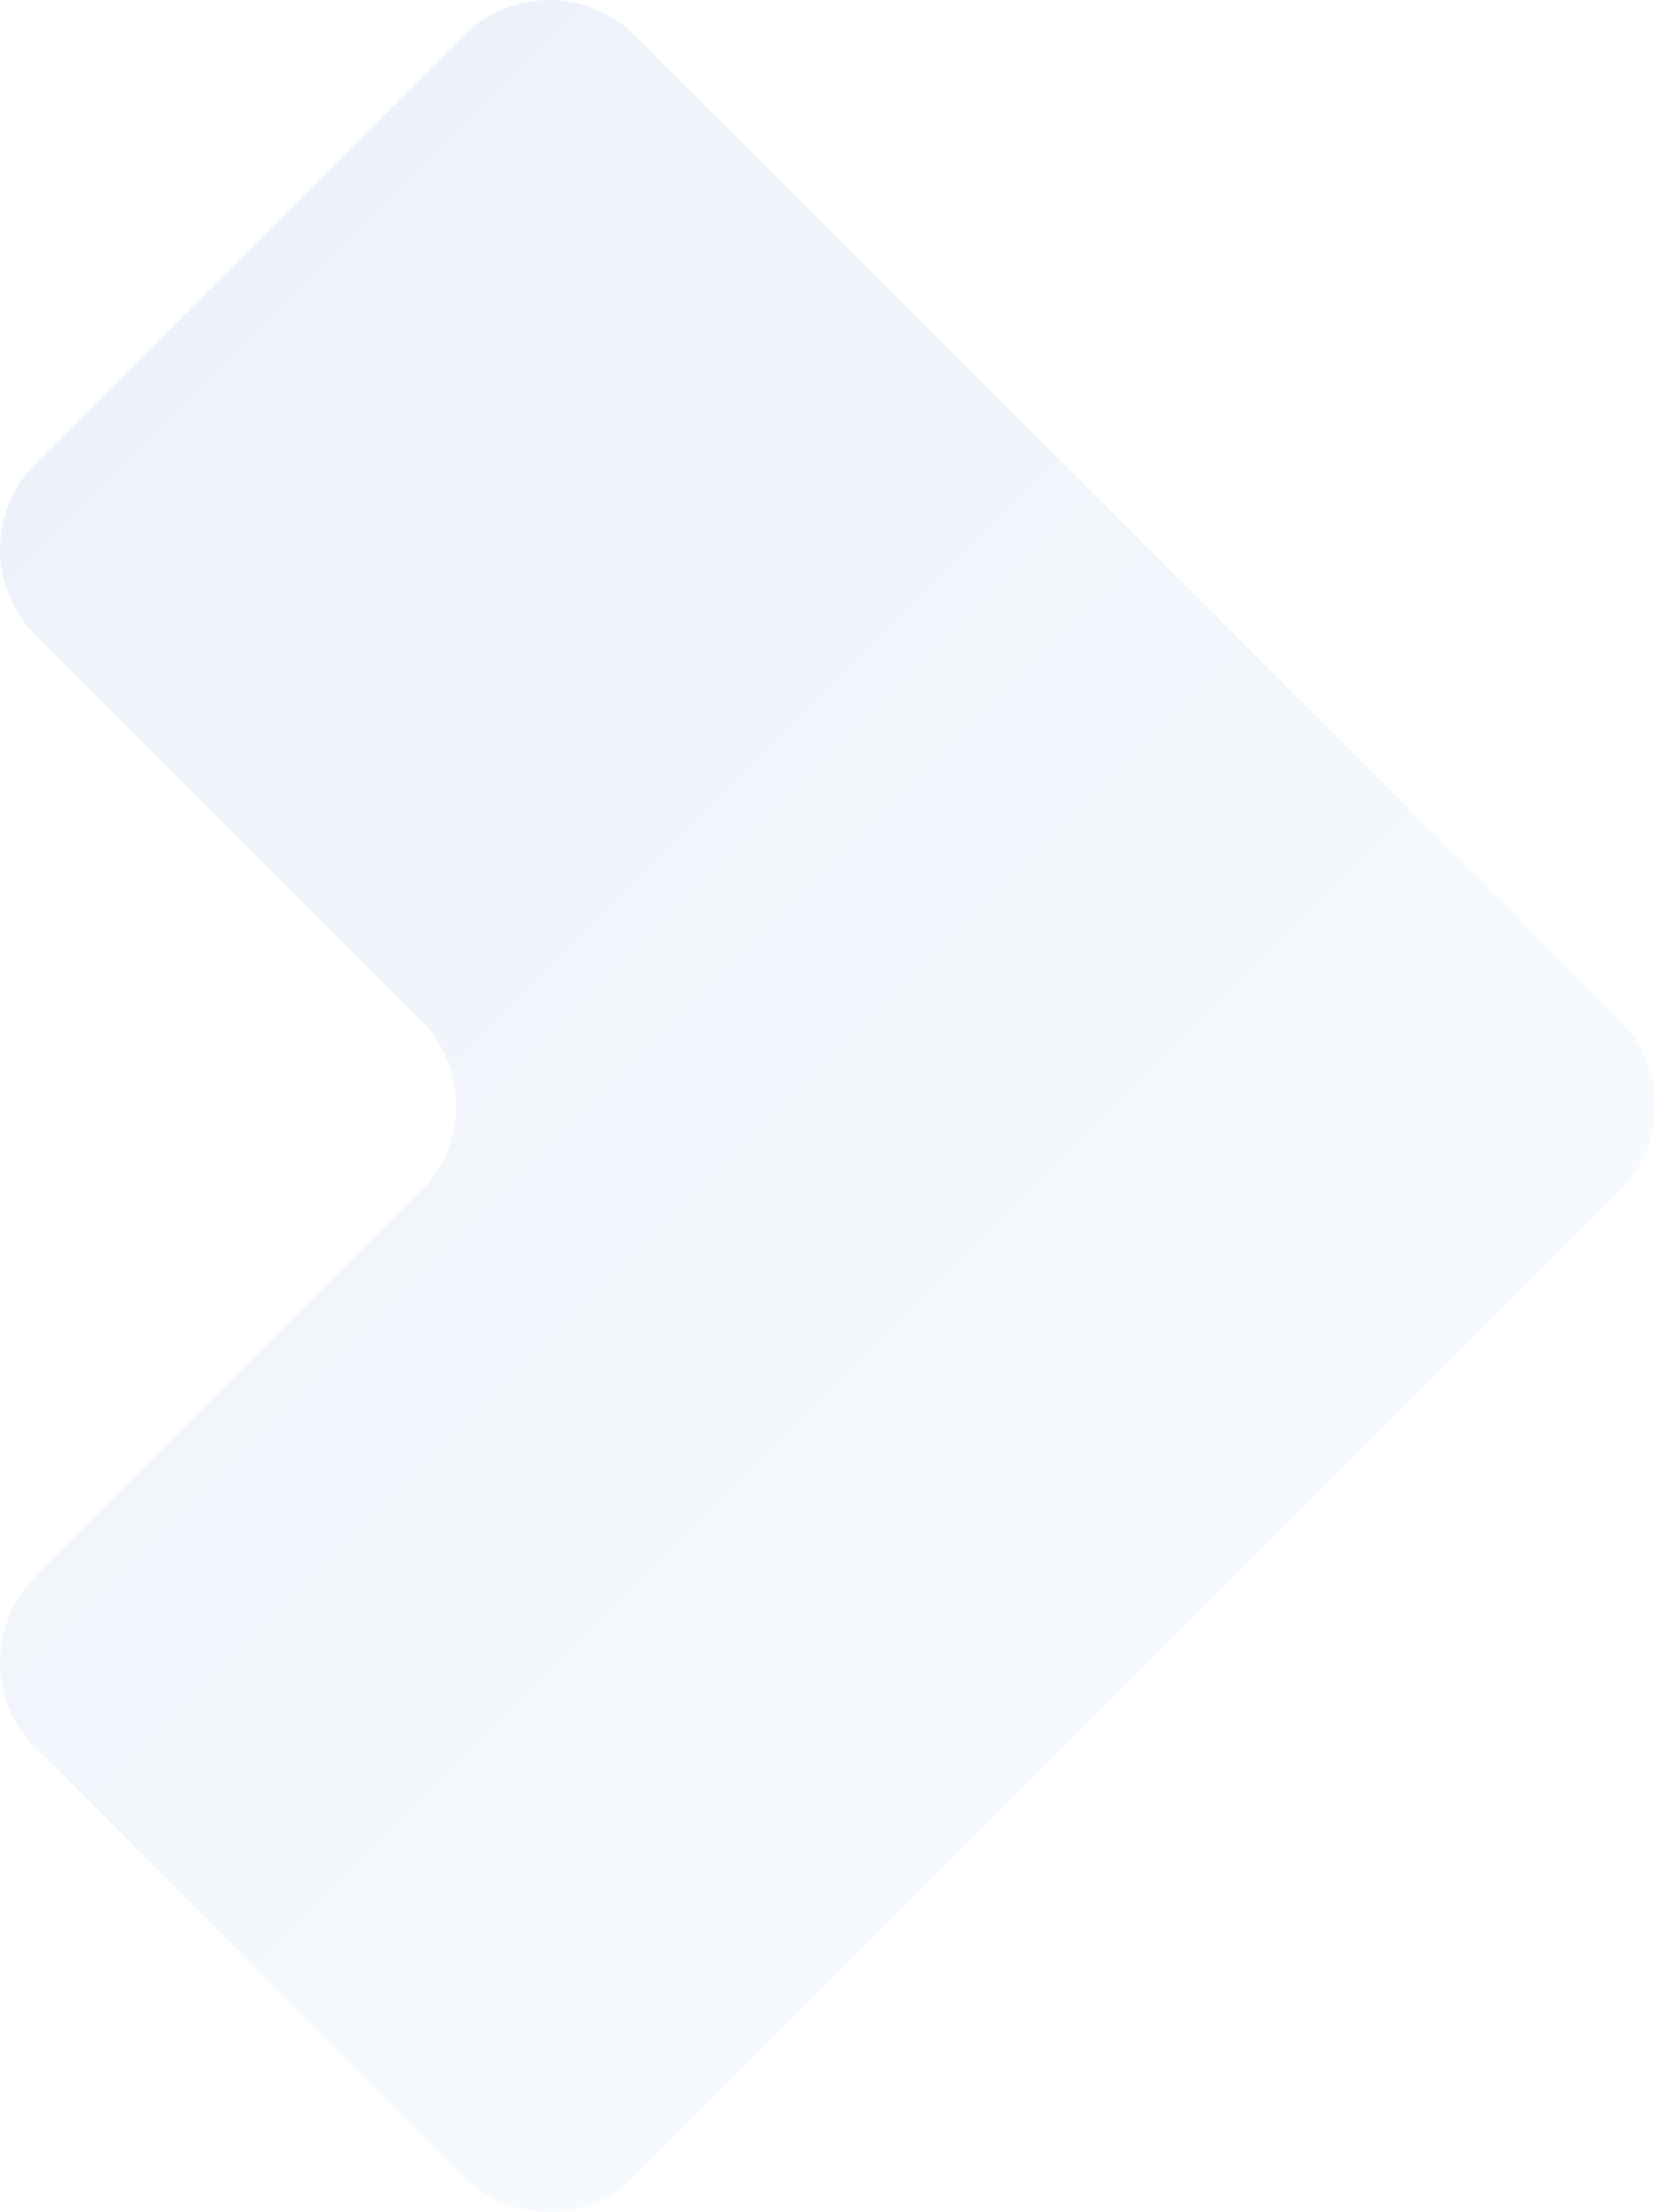 <svg width="1093.381" height="1461.073" viewBox="0 0 1093.38 1461.07" fill="none" xmlns="http://www.w3.org/2000/svg"><defs><linearGradient x1="-18.995" y1="348.701" x2="744.68" y2="1112.373" id="a" gradientUnits="userSpaceOnUse"><stop stop-color="#1B5FC1" stop-opacity=".078"/><stop offset="1" stop-color="#1B5FC1" stop-opacity=".039"/></linearGradient></defs><path d="M23.43 419.41c-31.25-31.25-31.25-81.9 0-113.14L306.27 23.43c31.24-31.25 81.89-31.25 113.14 0l650.53 650.54c31.24 31.24 31.24 81.89 0 113.13l-650.53 650.54c-31.25 31.24-81.9 31.24-113.14 0L23.43 1154.8c-31.25-31.24-31.25-81.9 0-113.14L277.99 787.1c31.24-31.24 31.24-81.89 0-113.13L23.43 419.41z" fill="url(#a)"/></svg>